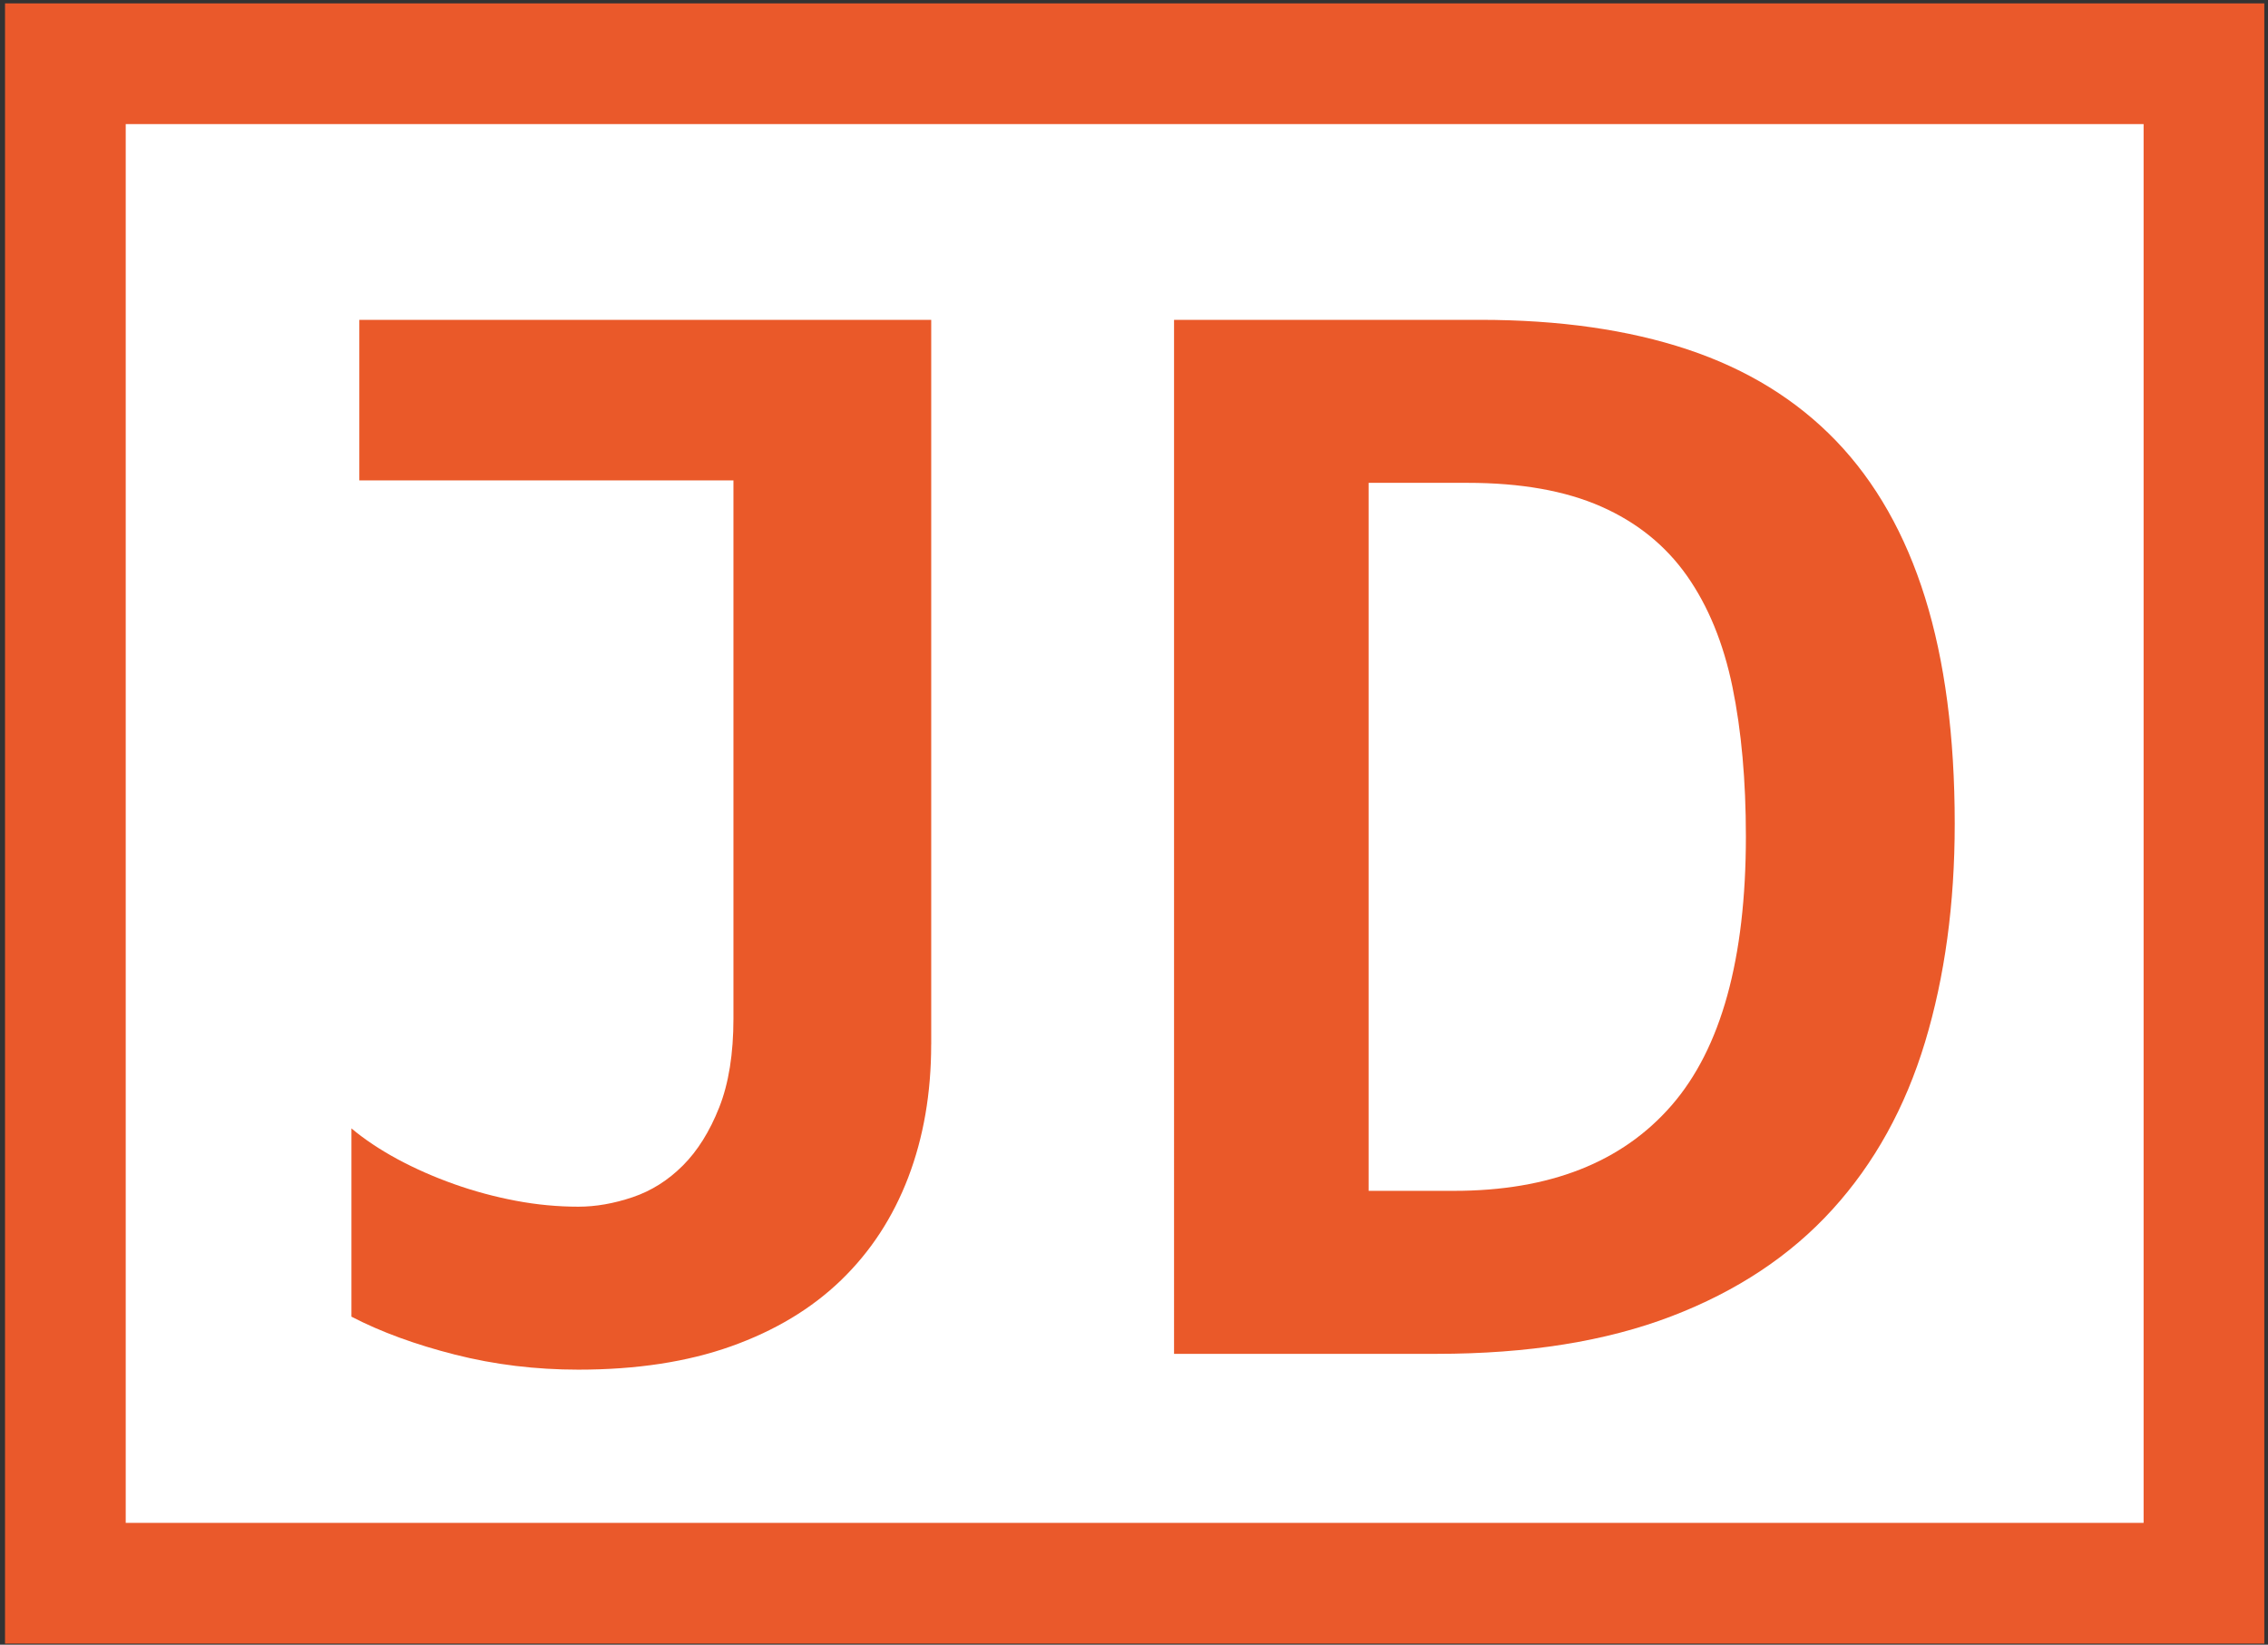 <?xml version="1.0" encoding="utf-8"?>
<!-- Generator: Adobe Illustrator 15.0.2, SVG Export Plug-In . SVG Version: 6.00 Build 0)  -->
<!DOCTYPE svg PUBLIC "-//W3C//DTD SVG 1.1//EN" "http://www.w3.org/Graphics/SVG/1.1/DTD/svg11.dtd">
<svg version="1.1" id="Warstwa_1" xmlns="http://www.w3.org/2000/svg" xmlns:xlink="http://www.w3.org/1999/xlink" x="0px" y="0px"
	 width="56.375px" height="40.875px" viewBox="0 0 56.375 40.875" enable-background="new 0 0 56.375 40.875" xml:space="preserve">
<rect x="0" y="0" width="56.375" height="40.875" fill="#333333" stroke="none"/>
<rect x="1.625" y="1.584" fill="#FFFFFF" stroke="#EA592B" stroke-width="3" stroke-miterlimit="10" width="53.158" height="37.764"/>
<g>
	<path fill="#EA5929" d="M23.146,25.959c0,1.206-0.19,2.307-0.57,3.303c-0.381,0.996-0.938,1.848-1.672,2.556
		c-0.733,0.708-1.645,1.255-2.732,1.642s-2.353,0.58-3.795,0.58c-1.061,0-2.084-0.124-3.066-0.373s-1.842-0.563-2.576-0.944v-4.679
		c0.328,0.275,0.712,0.53,1.15,0.767c0.439,0.236,0.908,0.442,1.406,0.619s1.01,0.314,1.533,0.413
		c0.524,0.099,1.042,0.147,1.553,0.147c0.434,0,0.883-0.079,1.348-0.236s0.881-0.419,1.248-0.786s0.668-0.849,0.904-1.445
		c0.236-0.596,0.354-1.333,0.354-2.212V11.94H8.932V7.949h14.215V25.959z"/>
	<path fill="#EA5929" d="M48.588,20.474c0,1.992-0.247,3.801-0.738,5.426c-0.492,1.626-1.259,3.012-2.301,4.158
		c-1.042,1.147-2.374,2.032-4,2.654c-1.625,0.623-3.571,0.935-5.839,0.935h-6.527V7.949h7.608c1.967,0,3.686,0.246,5.16,0.737
		c1.475,0.492,2.704,1.249,3.688,2.271c0.982,1.022,1.719,2.319,2.211,3.893C48.341,16.424,48.588,18.298,48.588,20.474z
		 M43.397,20.788c0-1.39-0.111-2.628-0.334-3.716c-0.224-1.088-0.602-2.009-1.132-2.763c-0.531-0.753-1.241-1.327-2.132-1.72
		C38.908,12.196,37.801,12,36.477,12H34.02v17.596h2.123c2.372,0,4.175-0.707,5.406-2.123
		C42.781,26.057,43.397,23.829,43.397,20.788z"/>
</g>
</svg>
